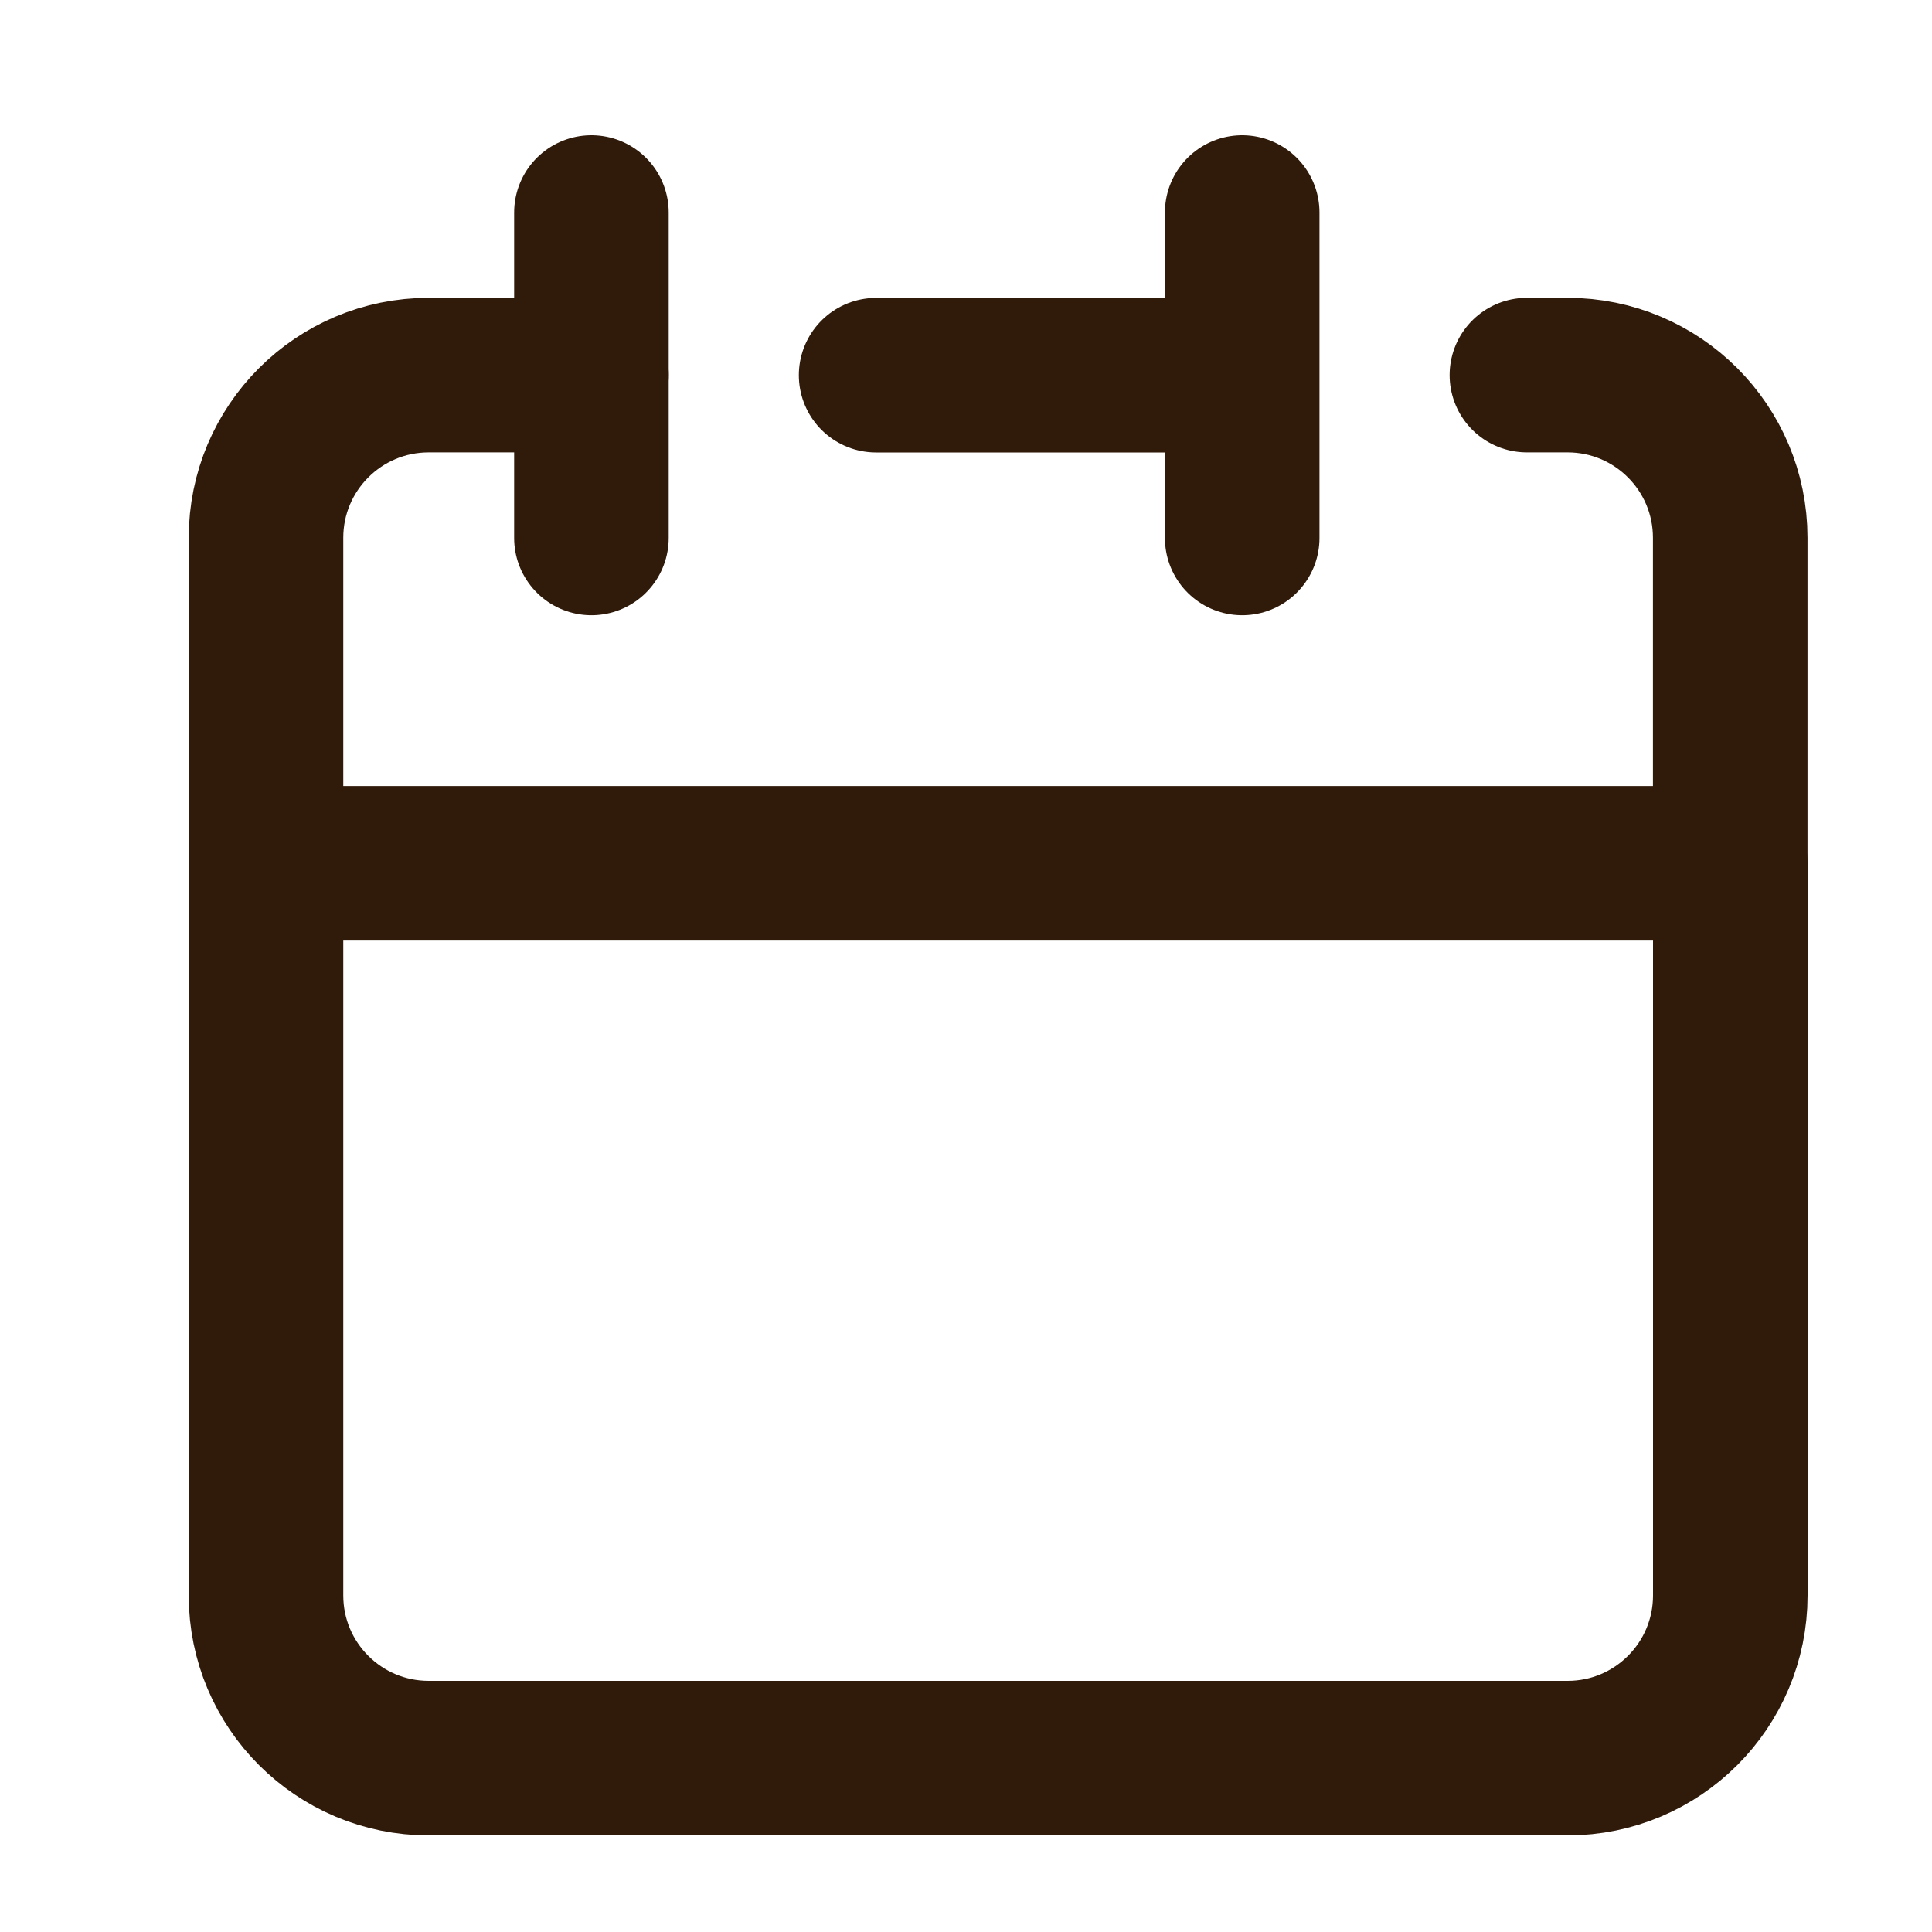 <svg width="25" height="25" viewBox="0 0 25 25" fill="none" xmlns="http://www.w3.org/2000/svg">
<path d="M16.074 4.855V2.75M16.074 4.855V6.961M16.074 4.855H11.337M3.442 11.171V20.645C3.442 21.808 4.385 22.75 5.548 22.75H20.285C21.447 22.75 22.39 21.808 22.39 20.645V11.171H3.442Z" stroke="#301B0A" stroke-width="2" stroke-linecap="round" stroke-linejoin="round"/>
<path d="M3.442 11.169V6.959C3.442 5.796 4.385 4.854 5.548 4.854H7.653" stroke="#301B0A" stroke-width="2" stroke-linecap="round" stroke-linejoin="round"/>
<path d="M7.653 2.75V6.961" stroke="#301B0A" stroke-width="2" stroke-linecap="round" stroke-linejoin="round"/>
<path d="M22.389 11.169V6.959C22.389 5.796 21.447 4.854 20.284 4.854H19.758" stroke="#301B0A" stroke-width="2" stroke-linecap="round" stroke-linejoin="round"/>
</svg>
